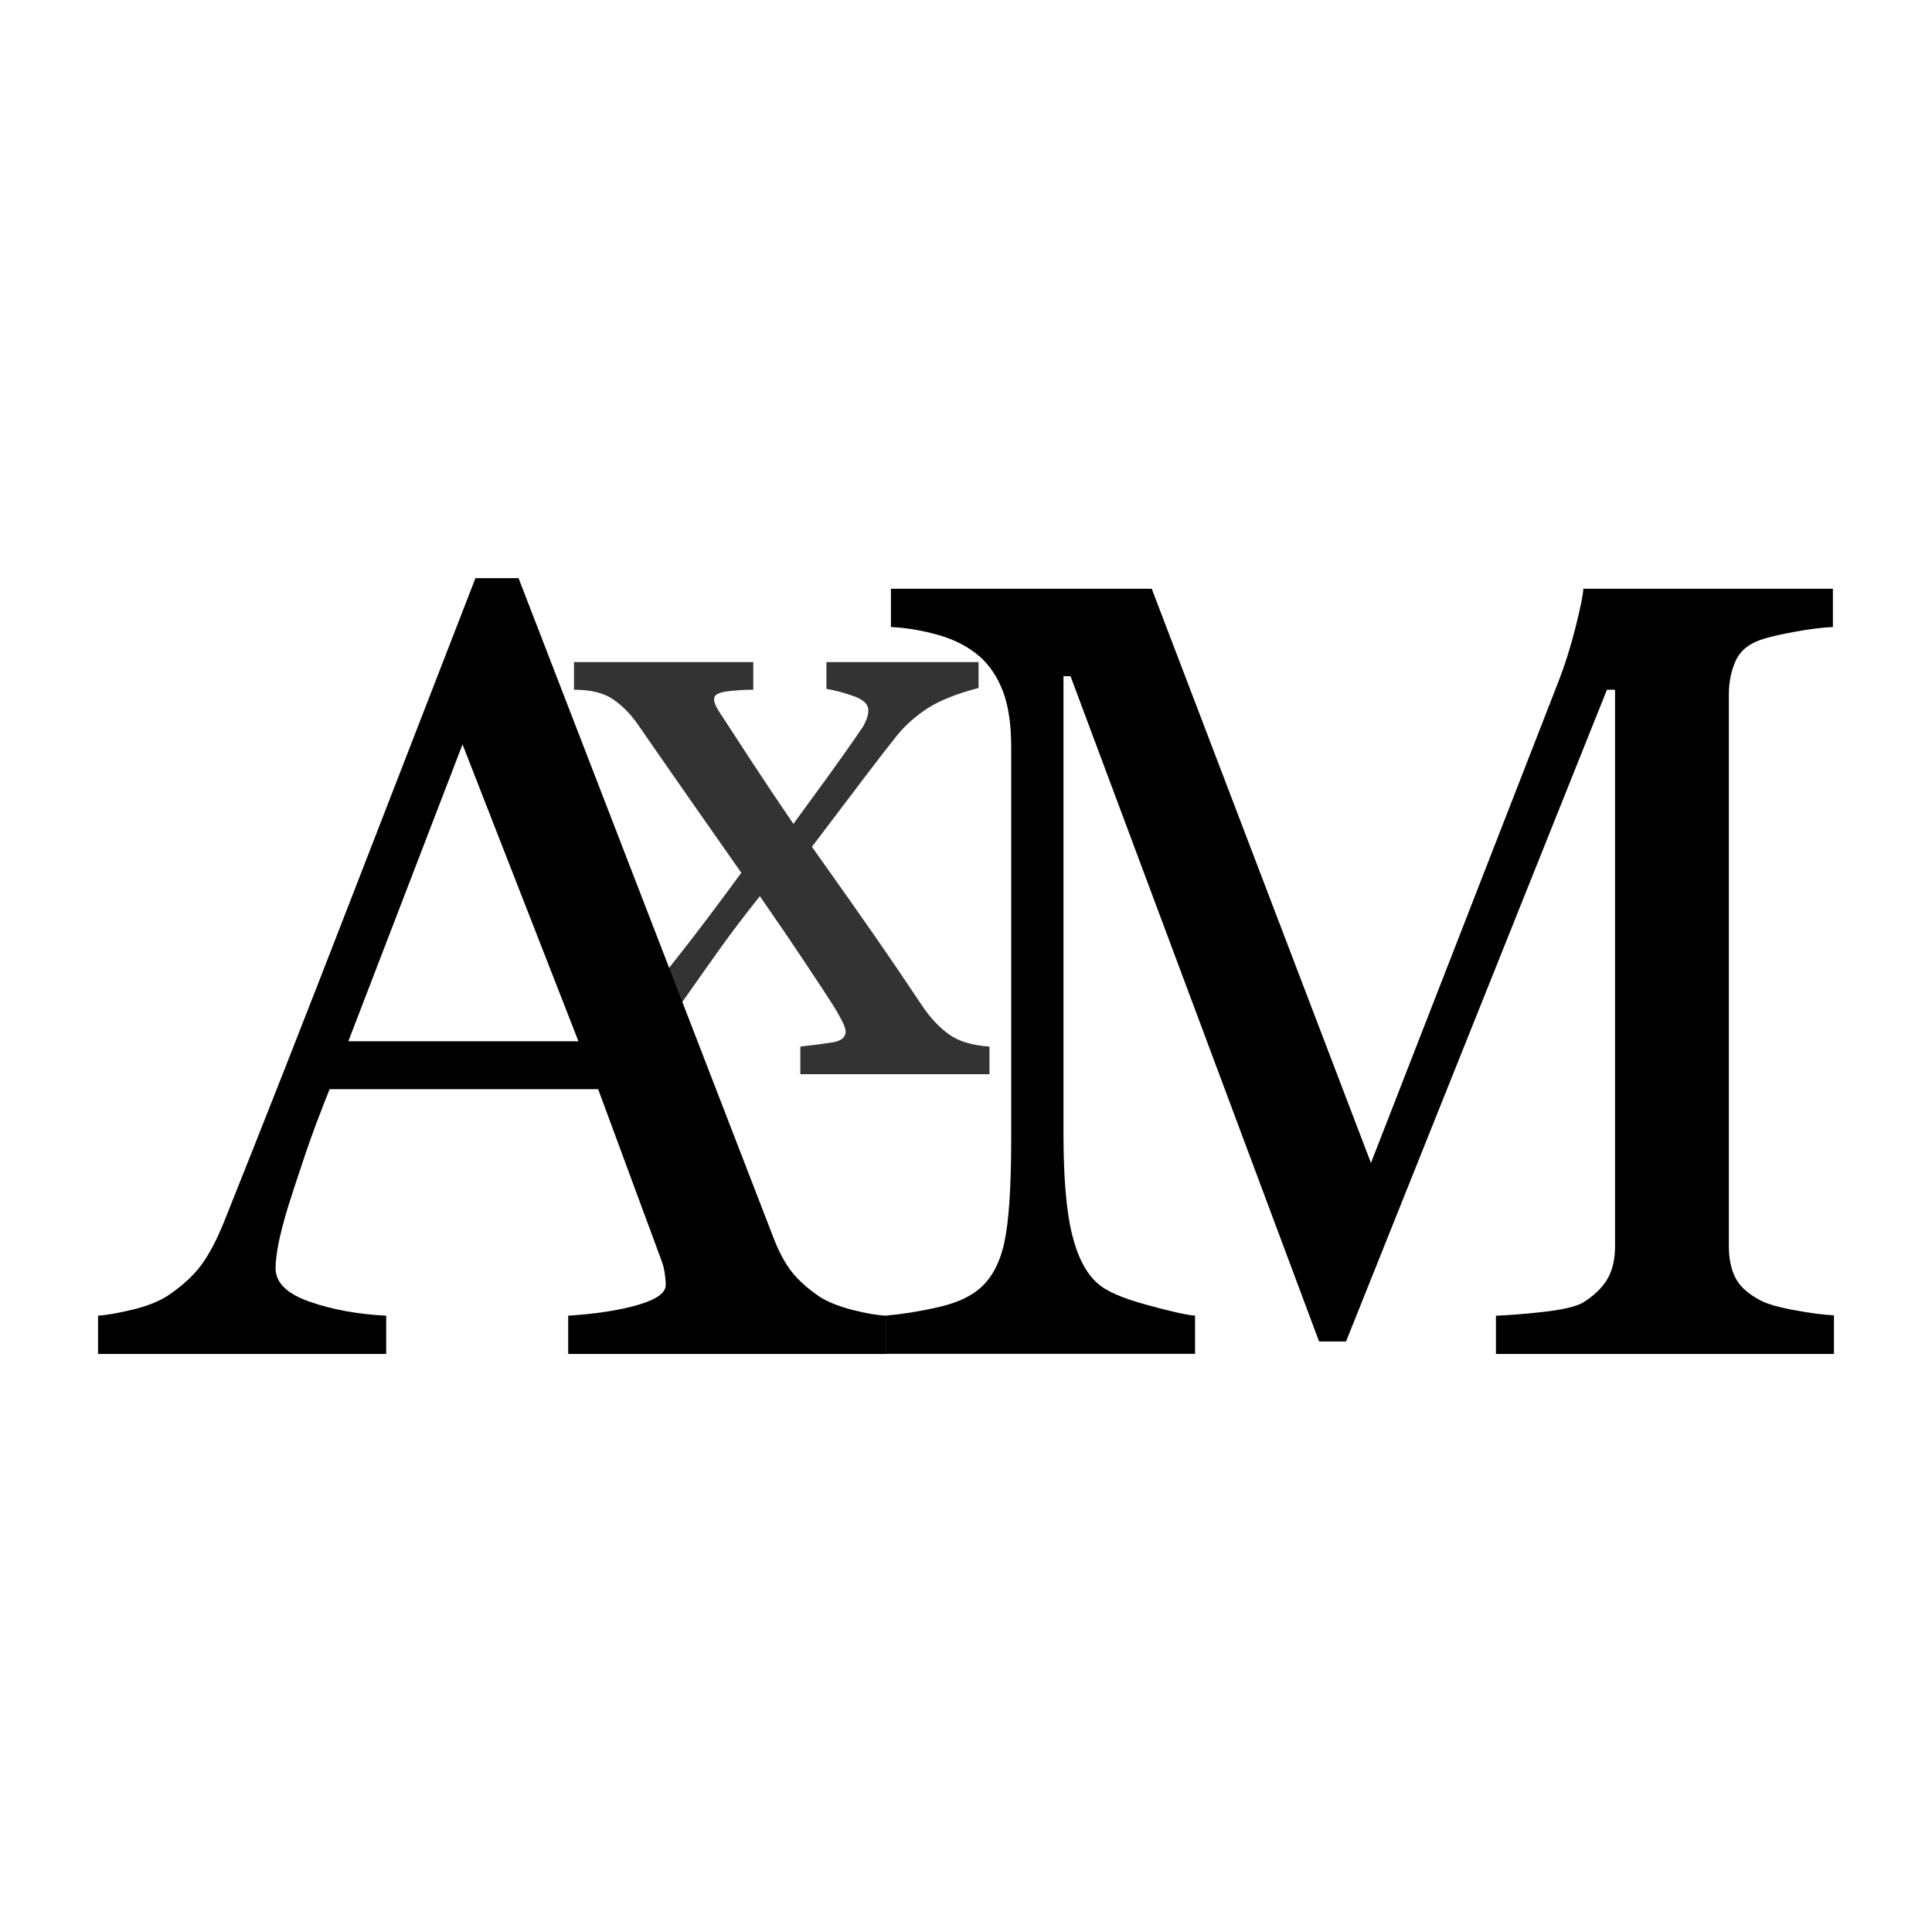 <svg xmlns="http://www.w3.org/2000/svg" version="1.1" xmlns:xlink="http://www.w3.org/1999/xlink" width="200" height="200"><svg id="SvgjsSvg1051" xmlns="http://www.w3.org/2000/svg" version="1.1" viewBox="0 0 200 200">
  <!-- Generator: Adobe Illustrator 29.8.2, SVG Export Plug-In . SVG Version: 2.1.1 Build 3)  -->
  <defs>
    <style>
      .st0 {
        fill: #333;
      }
    </style>
  </defs>
  <path class="st0" d="M102.41,111.2h-19.56v-2.86c1.3-.14,2.41-.29,3.32-.43.91-.14,1.37-.52,1.37-1.13,0-.26-.14-.66-.43-1.21-.29-.55-.58-1.05-.87-1.51-.72-1.12-1.71-2.63-2.97-4.52-1.26-1.89-2.79-4.15-4.61-6.77-1.5,1.88-2.89,3.7-4.16,5.48-1.27,1.78-2.6,3.66-3.99,5.65-.2.29-.41.65-.63,1.08s-.32.78-.32,1.04c0,.63.41,1.16,1.24,1.58.82.42-.9.7.75.84v2.77h-12.83v-2.68c1.96-.58,3.54-1.28,4.74-2.1,1.2-.82,2.3-1.84,3.31-3.05.89-1.16,2.14-2.75,3.75-4.78,1.6-2.03,3.68-4.78,6.22-8.25-1.47-2.1-3.27-4.66-5.39-7.7-2.12-3.03-3.87-5.56-5.26-7.57-.75-1.1-1.61-1.98-2.58-2.66-.97-.68-2.33-1.02-4.09-1.02v-2.86h18.56v2.86c-.92,0-1.83.06-2.72.17-.89.12-1.34.37-1.34.78,0,.26.09.55.26.87.17.32.39.66.65,1.04.63.98,1.62,2.49,2.96,4.54,1.34,2.05,2.79,4.21,4.34,6.49,1.01-1.38,2.19-3,3.53-4.84,1.34-1.85,2.58-3.6,3.71-5.28.11-.2.23-.45.35-.76.12-.3.17-.6.17-.89,0-.61-.5-1.09-1.5-1.45-1-.36-1.95-.61-2.84-.76v-2.77h15.75v2.68c-2.22.58-3.95,1.26-5.19,2.05-1.24.79-2.29,1.71-3.16,2.75-.95,1.18-2.08,2.64-3.39,4.37-1.31,1.73-3.15,4.15-5.51,7.27,2.62,3.69,4.76,6.72,6.4,9.08,1.64,2.36,3.3,4.8,4.97,7.31.84,1.27,1.77,2.27,2.79,3.01,1.02.74,2.43,1.16,4.22,1.28v2.86Z"></path>
  <path d="M91.74,140.16h-32.92v-3.96c2.9-.19,5.31-.56,7.23-1.12,1.92-.56,2.87-1.25,2.87-2.07,0-.33-.04-.74-.11-1.23-.07-.48-.19-.91-.33-1.28l-6.56-17.75h-27.8c-1.04,2.6-1.89,4.87-2.54,6.81-.65,1.93-1.24,3.72-1.76,5.36-.48,1.6-.82,2.9-1.01,3.91-.19,1-.28,1.82-.28,2.46,0,1.49,1.17,2.64,3.52,3.46,2.34.82,4.99,1.3,7.93,1.45v3.96H10.15v-3.96c.97-.07,2.18-.29,3.63-.64,1.45-.35,2.64-.83,3.57-1.42,1.49-1,2.64-2.05,3.46-3.15.82-1.1,1.62-2.61,2.4-4.55,3.98-9.93,8.37-21.1,13.17-33.49,4.8-12.39,9.08-23.42,12.84-33.1h4.46l26.4,68.31c.56,1.45,1.19,2.62,1.9,3.52.71.89,1.69,1.77,2.96,2.62.86.52,1.97.96,3.35,1.31,1.38.35,2.53.55,3.46.59v3.96ZM59.88,107.79l-12-30.73-11.82,30.73h23.82Z"></path>
  <path d="M189.85,140.16h-34.99v-3.96c1.27-.04,2.89-.17,4.88-.39,1.99-.22,3.36-.54,4.1-.95,1.15-.71,2-1.52,2.54-2.43.54-.91.81-2.06.81-3.43v-57.6h-.84l-27.01,67.47h-2.79l-25.73-68.87h-.73v47.27c0,4.58.29,8.06.87,10.44.58,2.38,1.46,4.09,2.65,5.13.82.78,2.51,1.53,5.08,2.23,2.57.71,4.24,1.08,5.02,1.12v3.96h-31.98v-3.96c1.67-.15,3.43-.43,5.27-.84,1.84-.41,3.26-1.02,4.27-1.84,1.3-1.04,2.19-2.64,2.68-4.8.48-2.16.73-5.77.73-10.83v-40.52c0-2.34-.28-4.26-.84-5.75-.56-1.49-1.36-2.7-2.4-3.63-1.15-1-2.57-1.75-4.24-2.23-1.67-.48-3.33-.76-4.97-.84v-3.96h27l22.69,59.44,19.37-49.73c.71-1.82,1.31-3.73,1.81-5.72.5-1.99.77-3.32.81-3.99h25.83v3.96c-1.04.04-2.37.2-3.99.5-1.62.3-2.8.58-3.54.84-1.27.45-2.12,1.19-2.57,2.23-.45,1.04-.67,2.18-.67,3.4v57.09c0,1.3.22,2.4.67,3.29.45.89,1.3,1.67,2.57,2.34.67.37,1.86.72,3.57,1.03,1.71.32,3.07.49,4.07.53v3.96Z"></path>
</svg><style>@media (prefers-color-scheme: light) { :root { filter: none; } }
@media (prefers-color-scheme: dark) { :root { filter: invert(100%); } }
</style></svg>